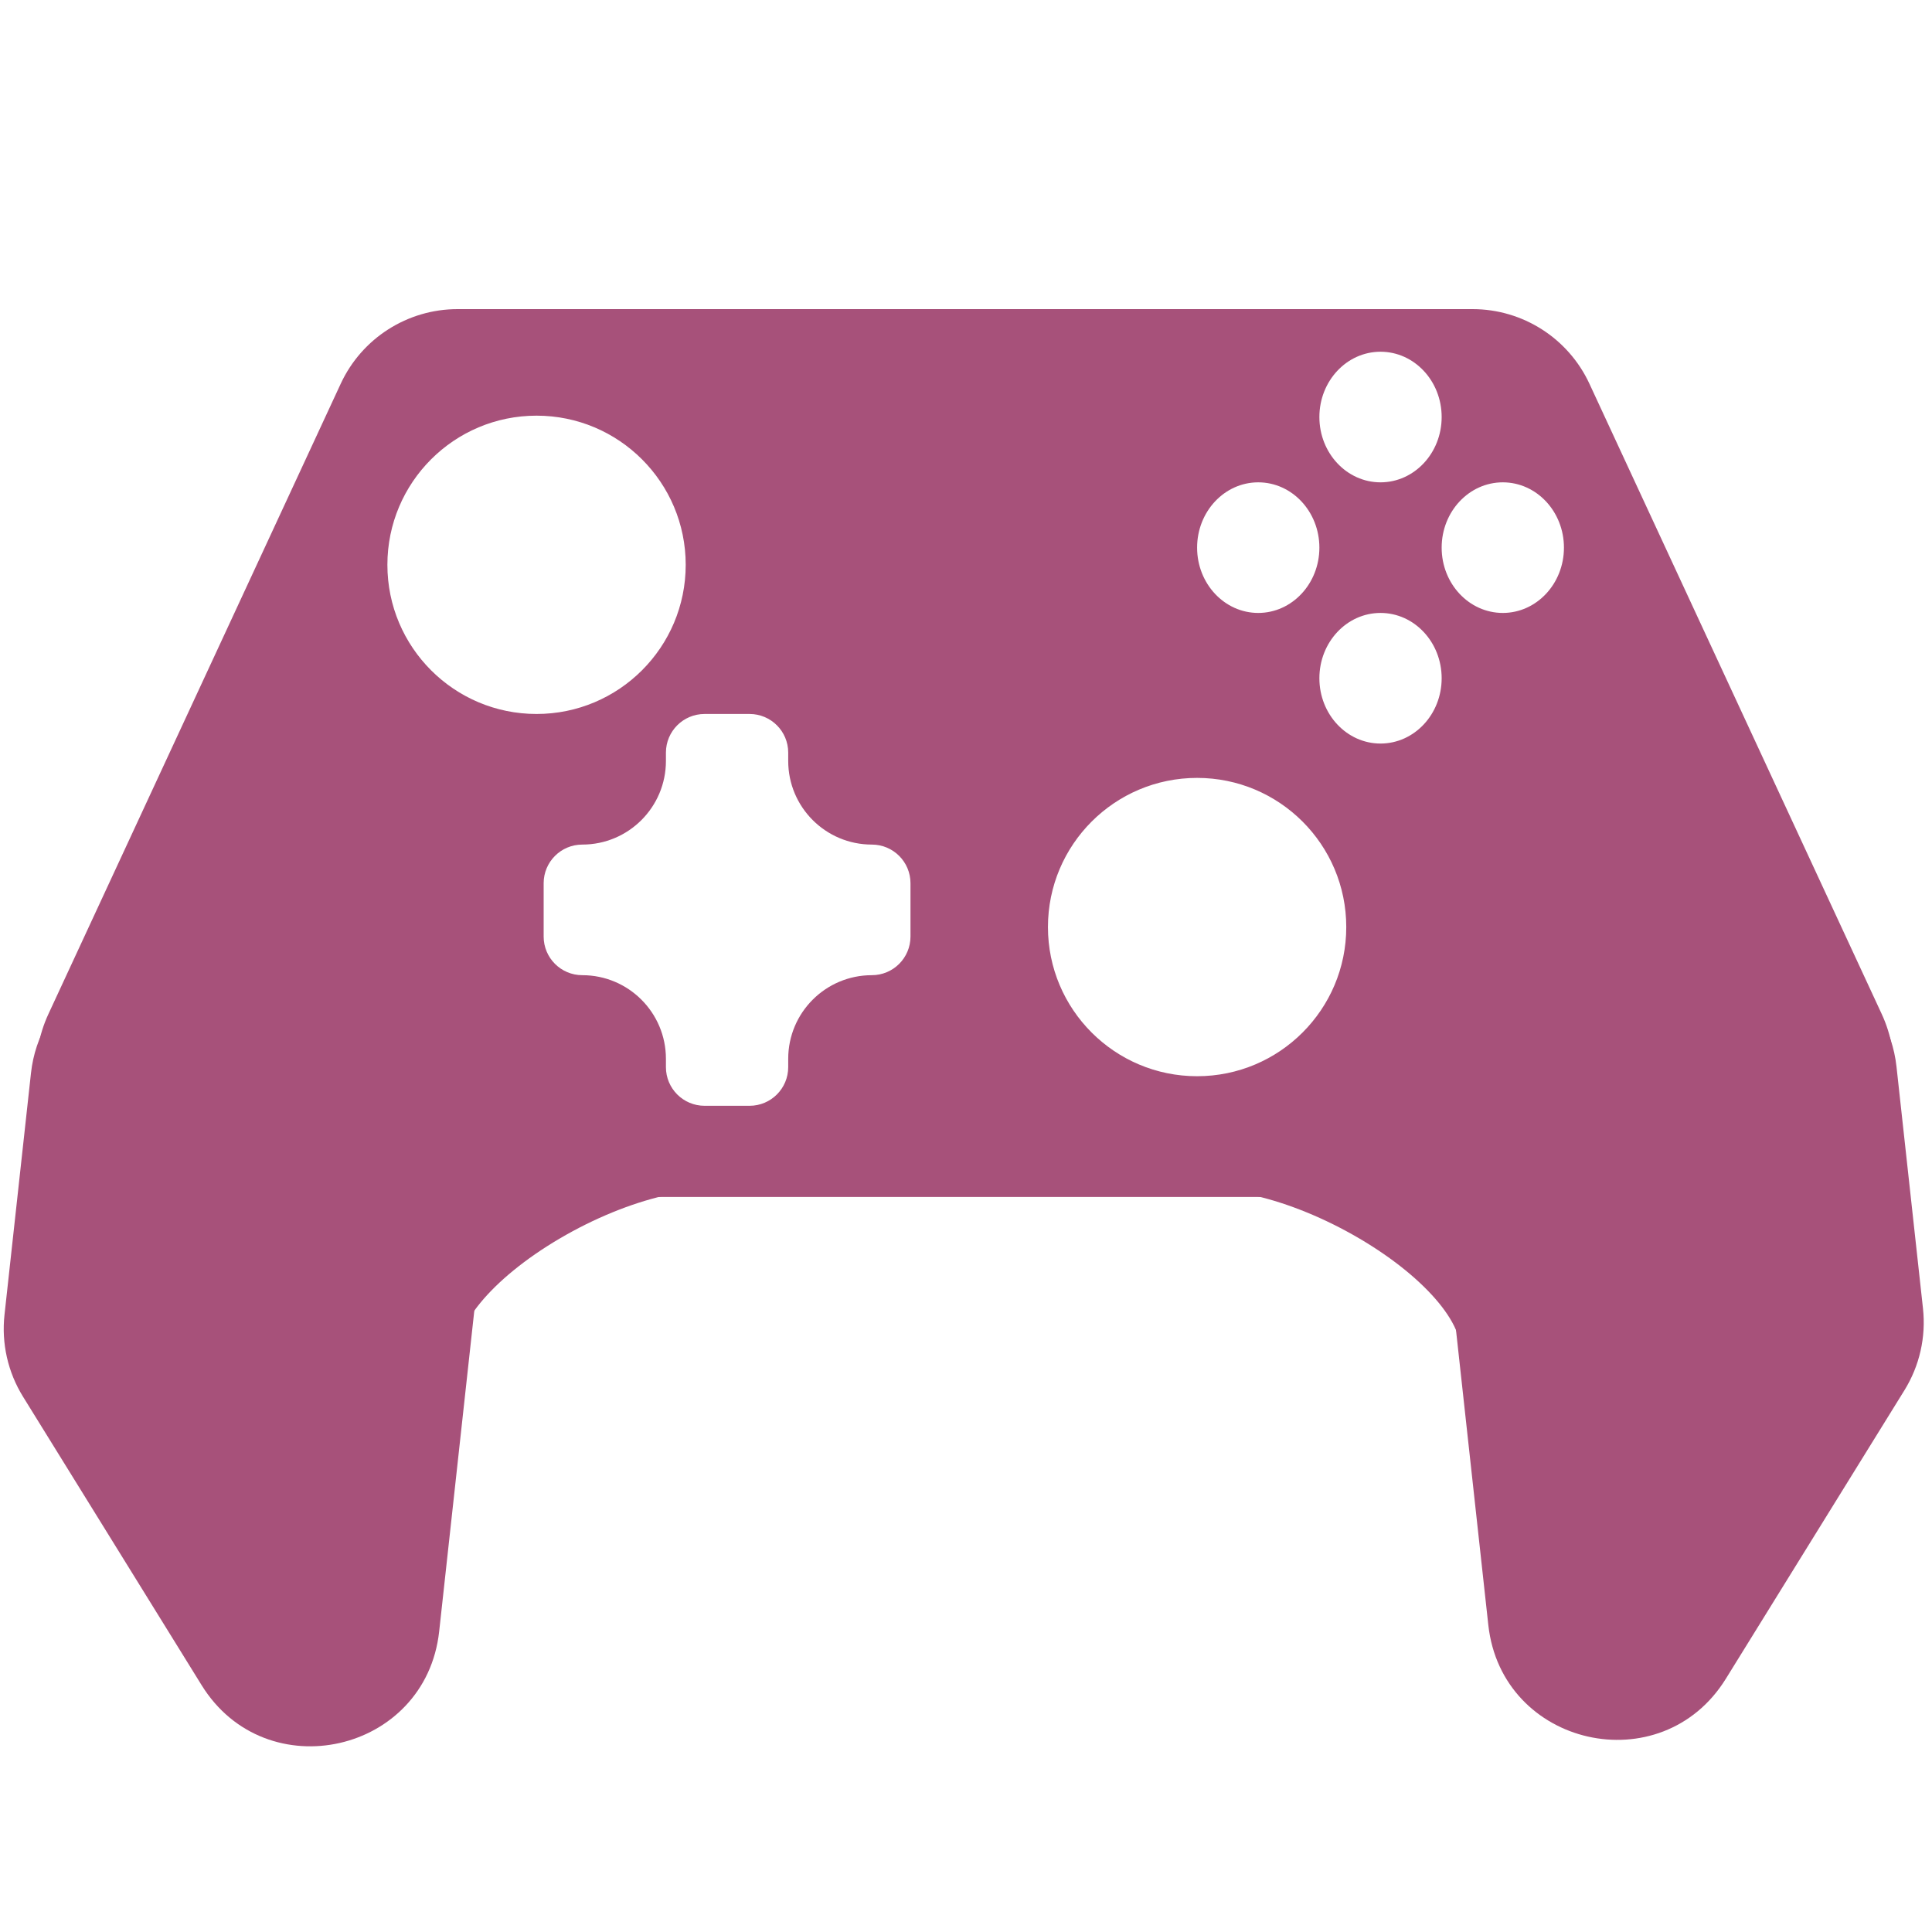 <svg width="300" height="300" viewBox="0 0 300 300" fill="none" xmlns="http://www.w3.org/2000/svg">
<path fill-rule="evenodd" clip-rule="evenodd" d="M25.666 185.864C11.055 185.864 1.375 170.705 7.522 157.449L52.907 59.586C56.183 52.521 63.263 48 71.05 48H228.661C236.449 48 243.528 52.521 246.805 59.586L292.189 157.45C298.336 170.705 288.657 185.864 274.045 185.864H25.666ZM84.418 137.146C84.418 133.832 87.104 131.146 90.418 131.146C97.591 131.146 103.405 125.331 103.405 118.159V116.866C103.405 113.552 106.092 110.866 109.405 110.866H116.393C119.706 110.866 122.393 113.552 122.393 116.866V118.159C122.393 125.331 128.207 131.146 135.38 131.146C138.694 131.146 141.38 133.832 141.38 137.146V145.426C141.38 148.74 138.694 151.426 135.38 151.426C128.207 151.426 122.393 157.241 122.393 164.413V165.706C122.393 169.02 119.706 171.706 116.393 171.706H109.405C106.092 171.706 103.405 169.02 103.405 165.706V164.413C103.405 157.241 97.591 151.426 90.418 151.426C87.104 151.426 84.418 148.74 84.418 145.426V137.146ZM242.848 85.037C242.848 90.638 238.597 95.177 233.354 95.177C228.111 95.177 223.86 90.638 223.86 85.037C223.86 79.437 228.111 74.897 233.354 74.897C238.597 74.897 242.848 79.437 242.848 85.037ZM214.367 115.458C219.61 115.458 223.86 110.918 223.86 105.318C223.86 99.717 219.61 95.177 214.367 95.177C209.124 95.177 204.873 99.717 204.873 105.318C204.873 110.918 209.124 115.458 214.367 115.458ZM204.873 85.037C204.873 90.638 200.623 95.177 195.379 95.177C190.136 95.177 185.886 90.638 185.886 85.037C185.886 79.437 190.136 74.897 195.379 74.897C200.623 74.897 204.873 79.437 204.873 85.037ZM214.367 74.897C219.61 74.897 223.86 70.358 223.86 64.757C223.86 59.157 219.61 54.617 214.367 54.617C209.124 54.617 204.873 59.157 204.873 64.757C204.873 70.358 209.124 74.897 214.367 74.897ZM209.047 143.953C209.047 156.745 198.677 167.114 185.886 167.114C173.094 167.114 162.725 156.745 162.725 143.953C162.725 131.162 173.094 120.792 185.886 120.792C198.677 120.792 209.047 131.162 209.047 143.953ZM83.315 110.866C96.107 110.866 106.476 100.496 106.476 87.705C106.476 74.913 96.107 64.544 83.315 64.544C70.524 64.544 60.154 74.913 60.154 87.705C60.154 100.496 70.524 110.866 83.315 110.866Z" fill="#A7517A"/>
<path d="M68.194 253.325C66.123 272.231 41.318 277.845 31.308 261.674L3.574 216.874C1.224 213.078 0.212 208.606 0.698 204.168L4.812 166.619C6.089 154.957 17.085 146.894 28.592 149.181L60.538 155.532C70.711 157.554 77.649 167.016 76.52 177.326L68.194 253.325Z" fill="#A7517A"/>
<path d="M231.104 252.325C233.175 271.231 257.979 276.845 267.99 260.674L295.724 215.874C298.073 212.078 299.086 207.606 298.599 203.168L294.486 165.619C293.208 153.957 282.212 145.894 270.705 148.181L238.759 154.532C228.587 156.554 221.648 166.016 222.778 176.326L231.104 252.325Z" fill="#A7517A"/>
<path d="M264 175.93L221.079 150L183 185.686C188.433 183.262 200.235 185.931 211.122 192.337C221.799 198.618 228.055 206.408 226.579 211L264 175.93Z" fill="#A7517A"/>
<path d="M34 175.93L76.921 150L115 185.686C109.567 183.262 97.765 185.931 86.878 192.337C76.201 198.618 69.945 206.408 71.421 211L34 175.93Z" fill="#A7517A"/>
</svg>

